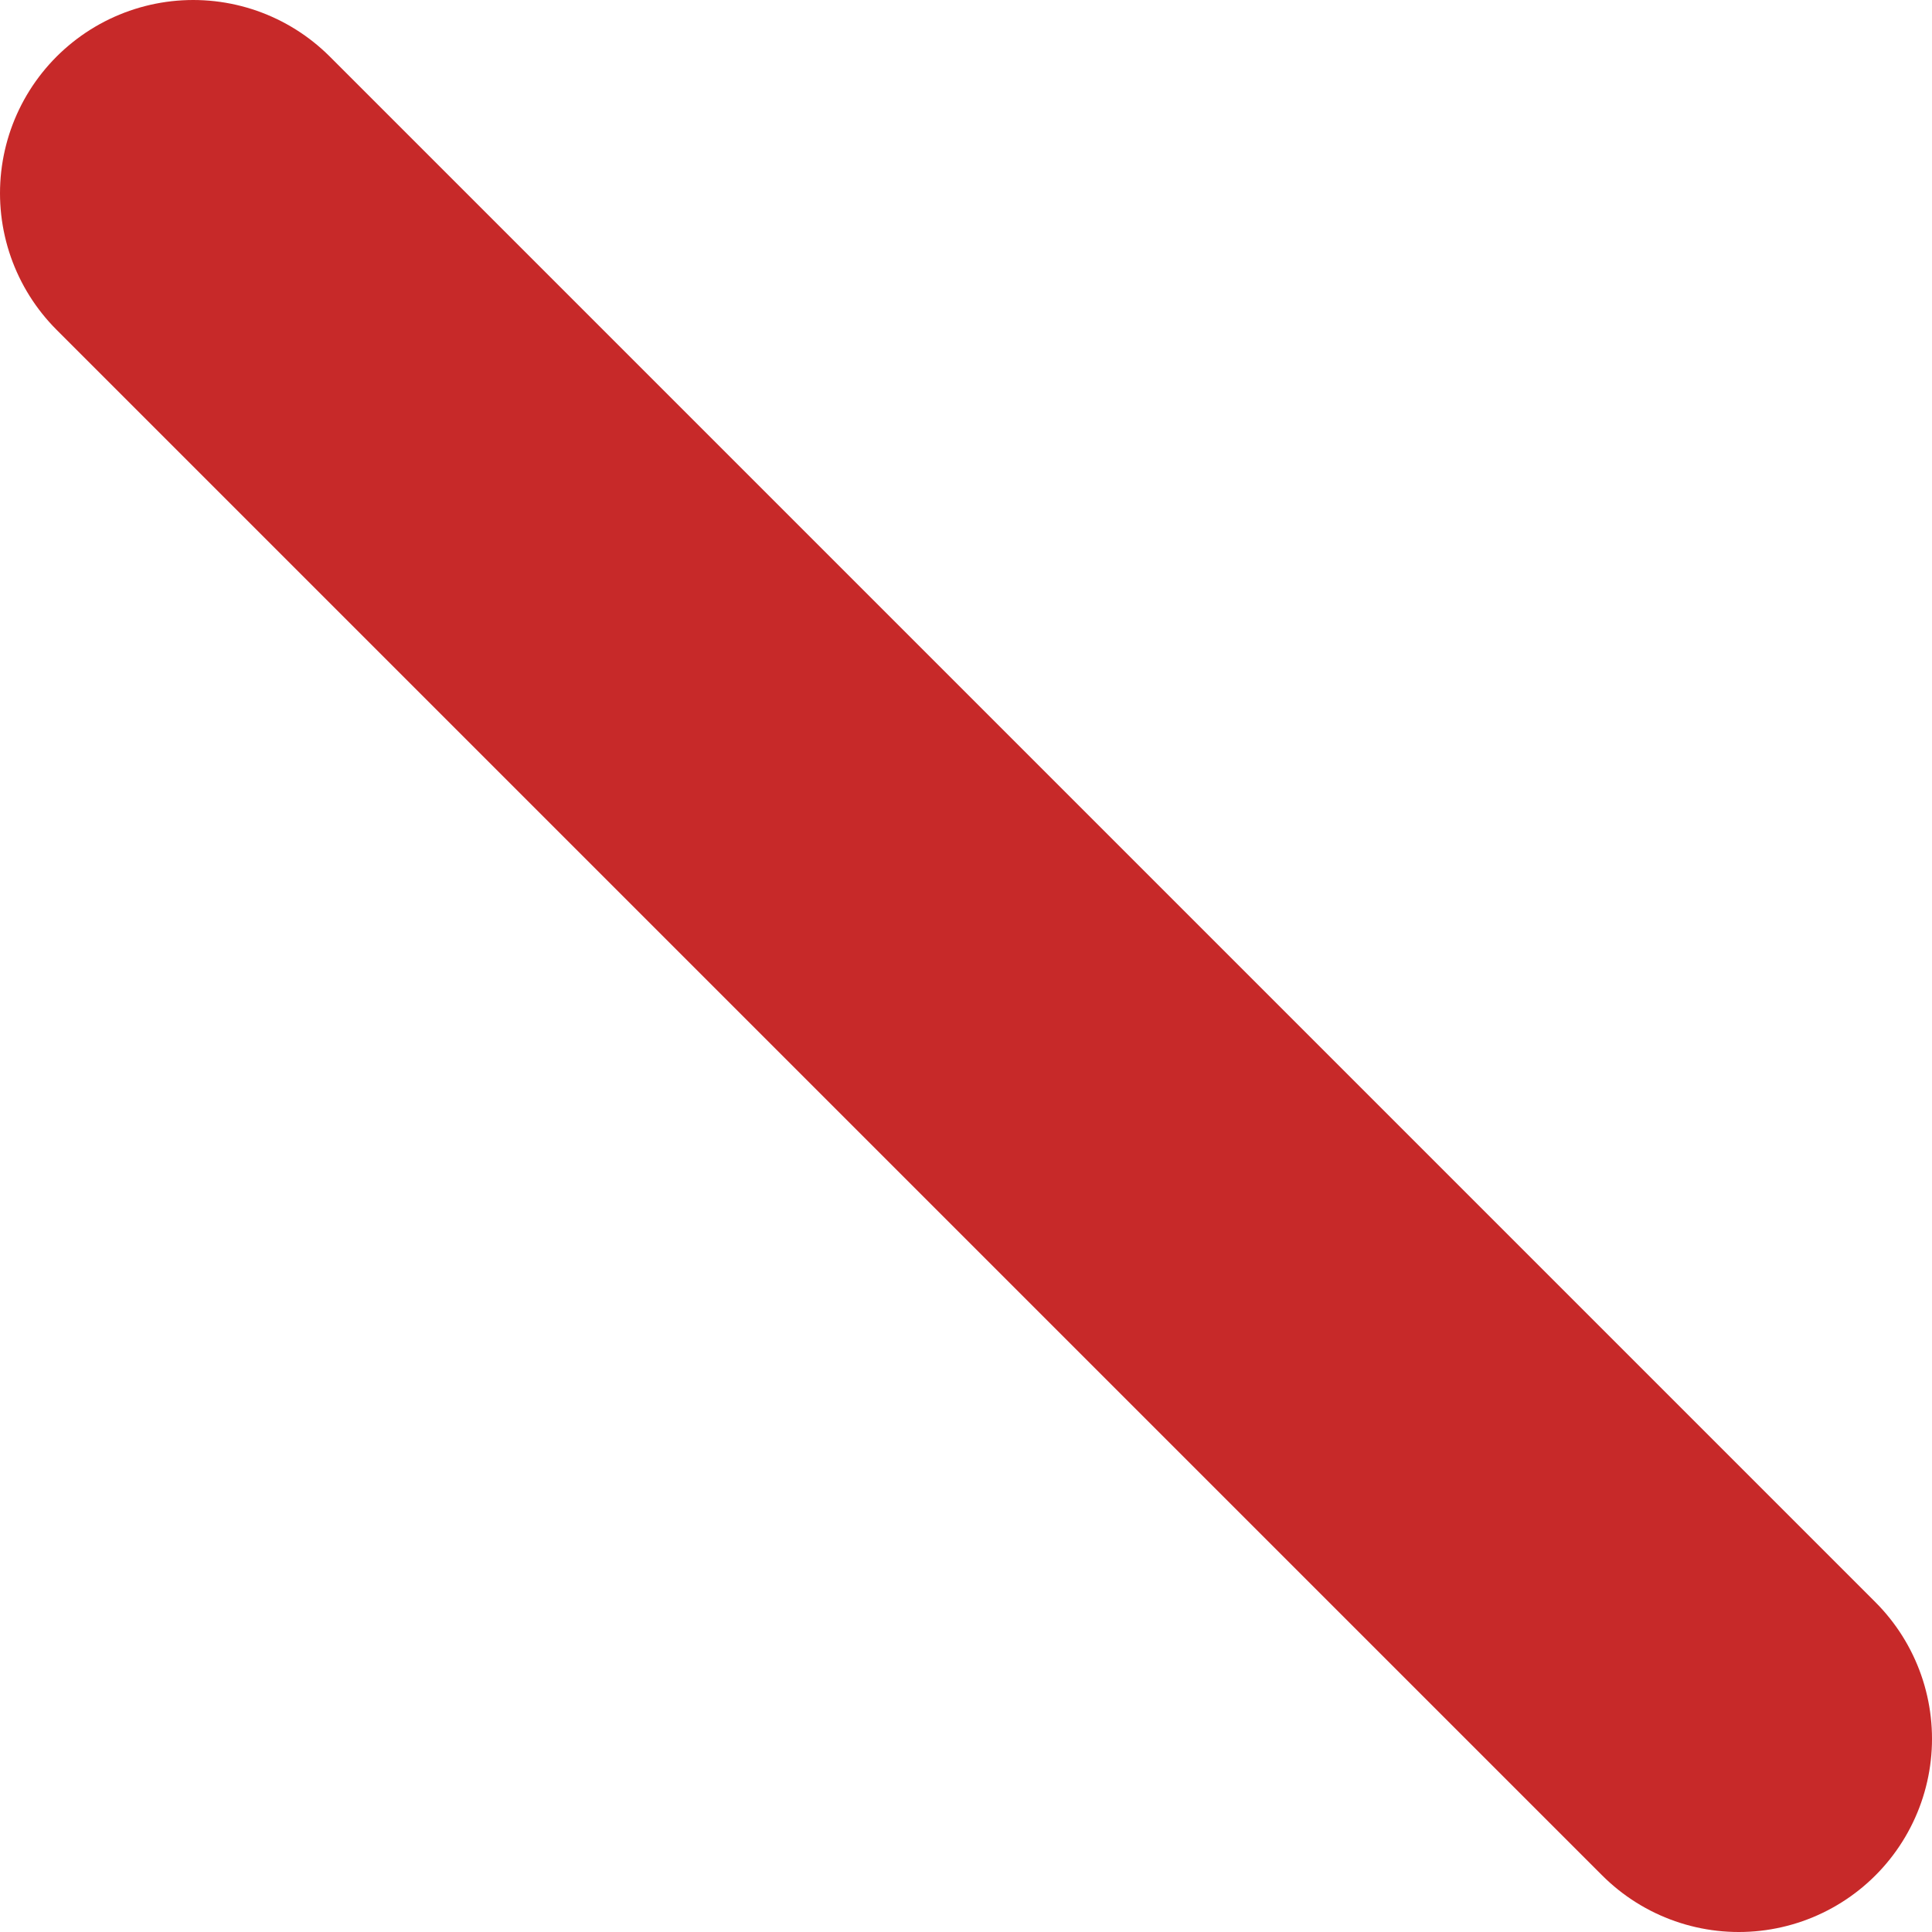 <svg width="10" height="10" viewBox="0 0 10 10" fill="none" xmlns="http://www.w3.org/2000/svg">
<path d="M1 1L9 9" stroke="#C72929" stroke-width="2" stroke-linecap="round" stroke-linejoin="round"/>
</svg>
